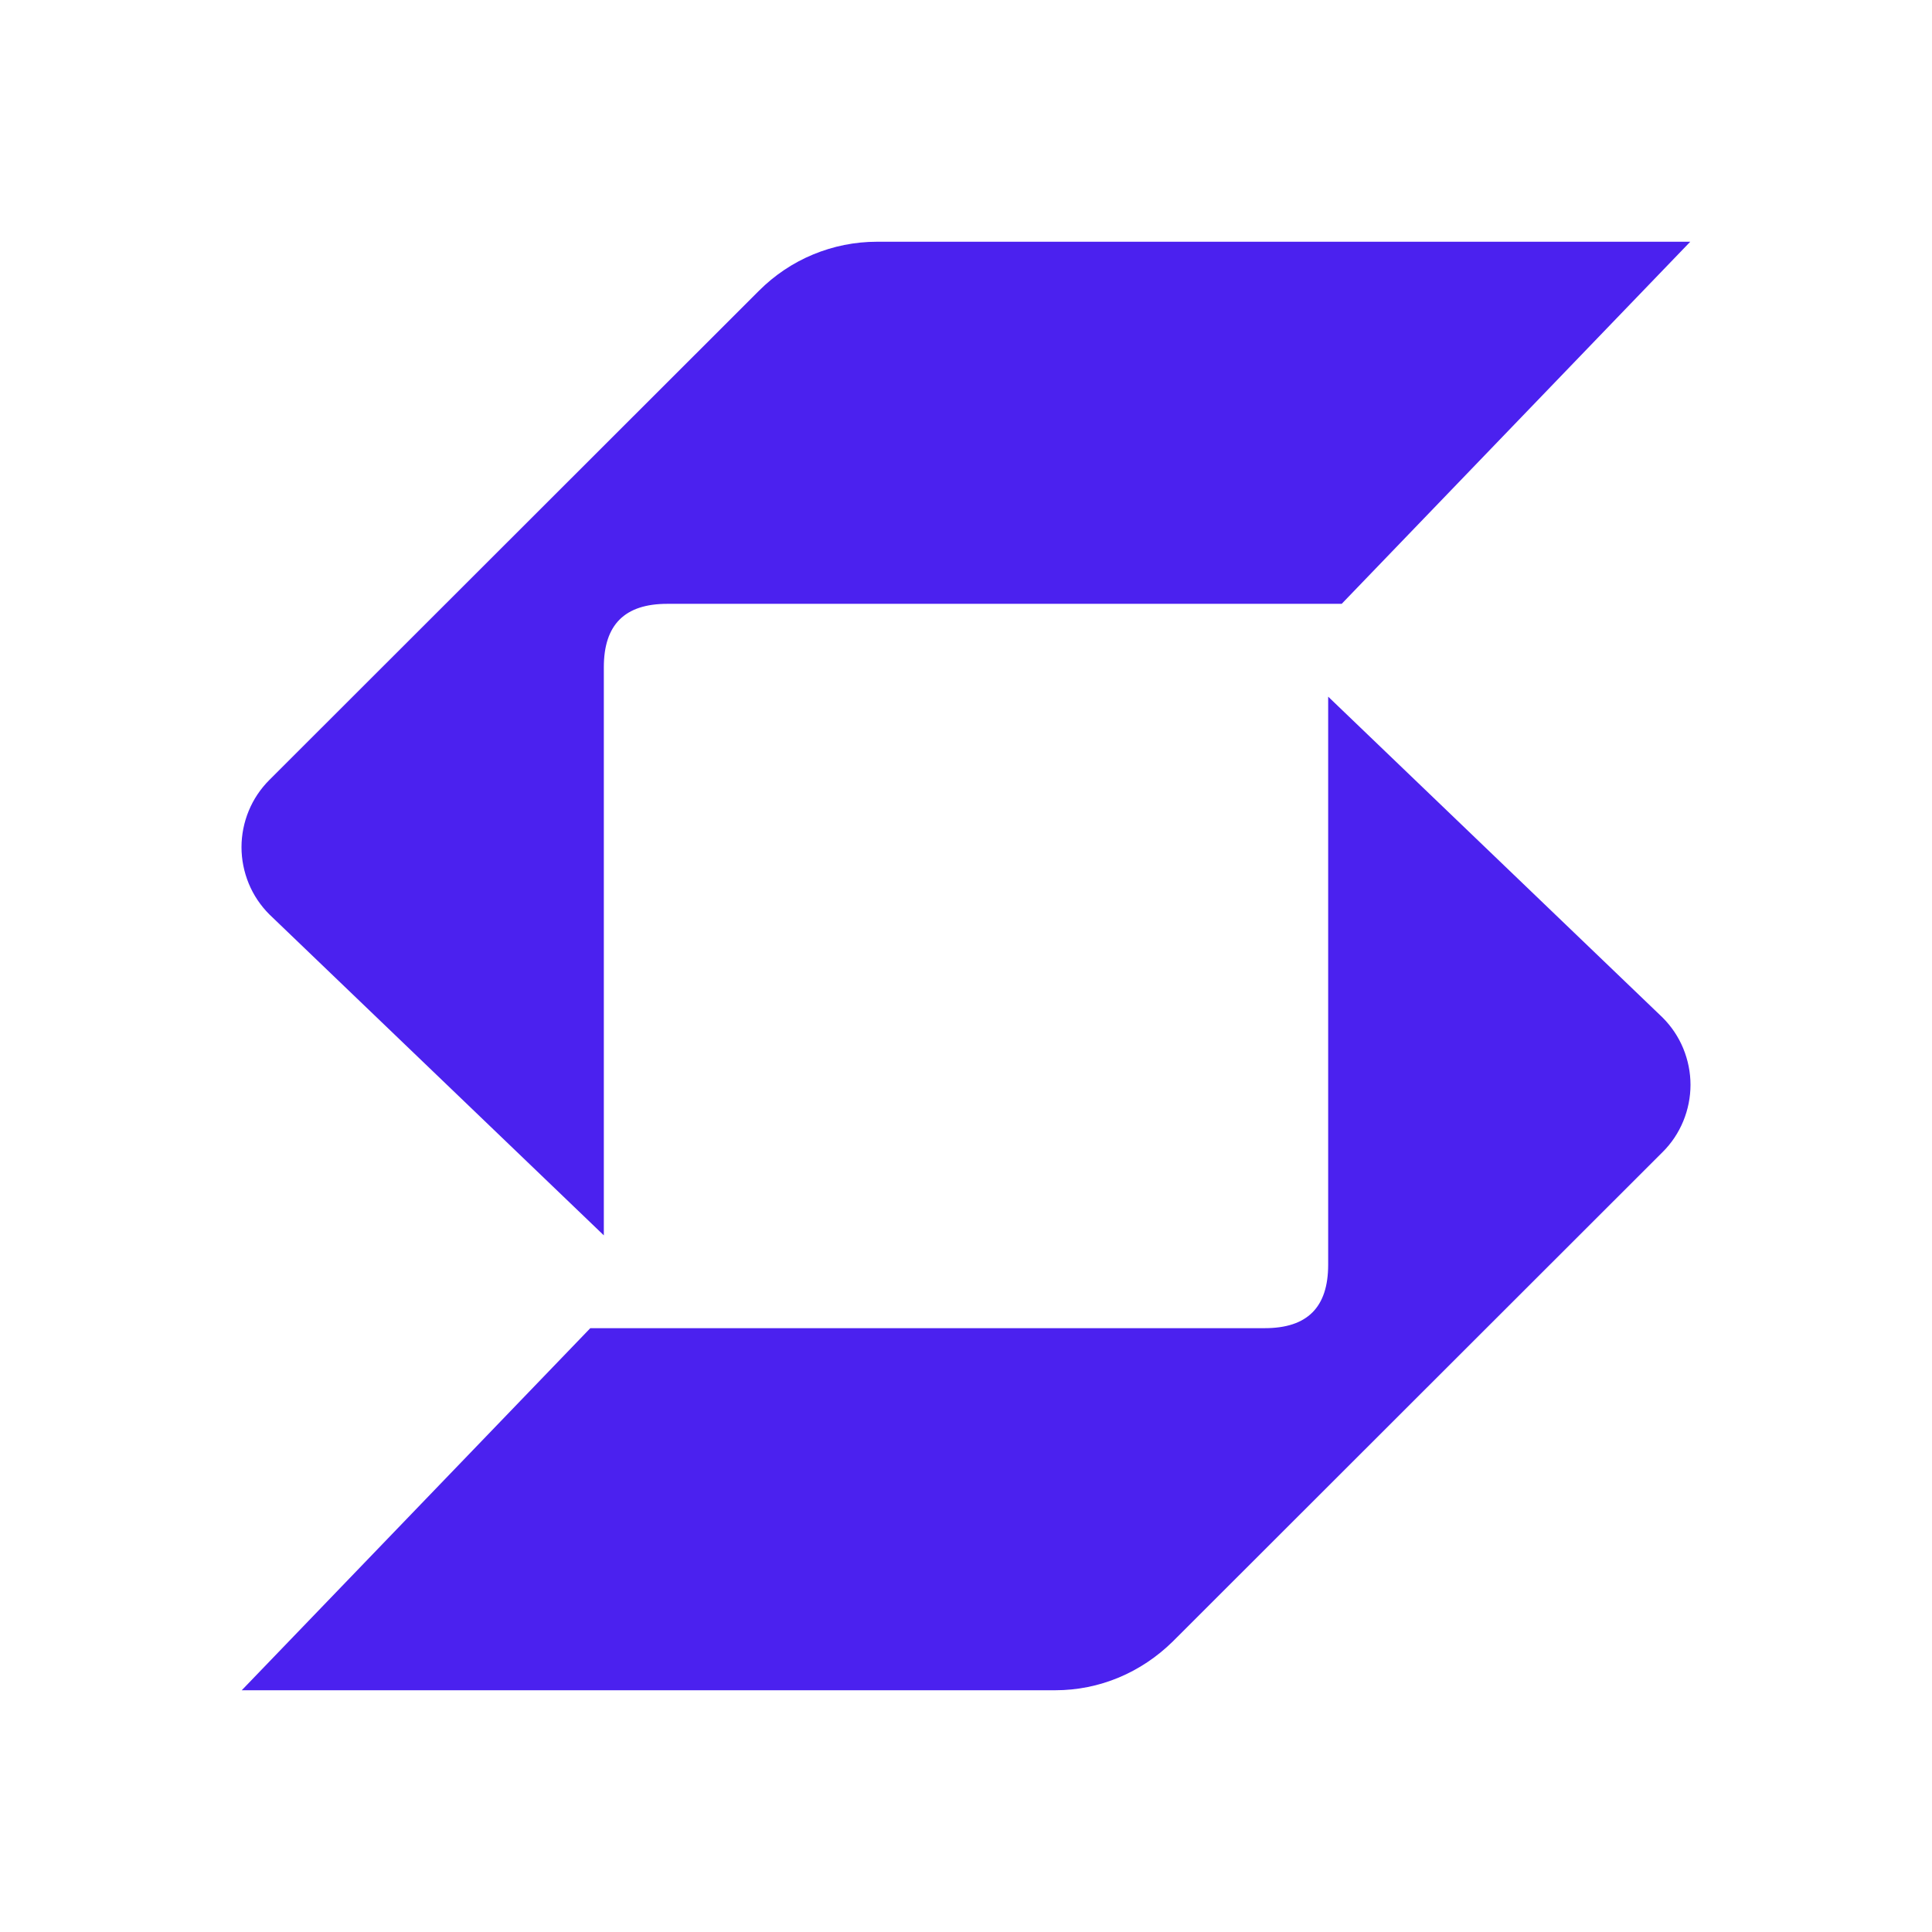 <svg width="24" height="24" viewBox="0 0 24 24" fill="none" xmlns="http://www.w3.org/2000/svg">
<path d="M9.43 3.61C9.622 3.418 9.85 3.265 10.101 3.161C10.352 3.057 10.621 3.003 10.892 3.003H20.997L16.667 7.501H8.289C7.76 7.501 7.501 7.76 7.501 8.289V15.346L3.346 11.359C3.236 11.249 3.149 11.119 3.09 10.976C3.031 10.832 3 10.679 3 10.524C3 10.369 3.031 10.215 3.09 10.072C3.149 9.929 3.236 9.799 3.346 9.689L9.43 3.61ZM15.711 16.499H7.333L3.003 20.997H13.108C13.659 20.997 14.176 20.778 14.57 20.39L20.654 14.311C20.764 14.202 20.851 14.071 20.91 13.928C20.969 13.785 21 13.631 21 13.476C21 13.321 20.969 13.168 20.91 13.024C20.851 12.881 20.764 12.751 20.654 12.641L16.499 8.654V15.711C16.499 16.24 16.24 16.499 15.711 16.499Z" fill="#4B21EF"/>
</svg>
